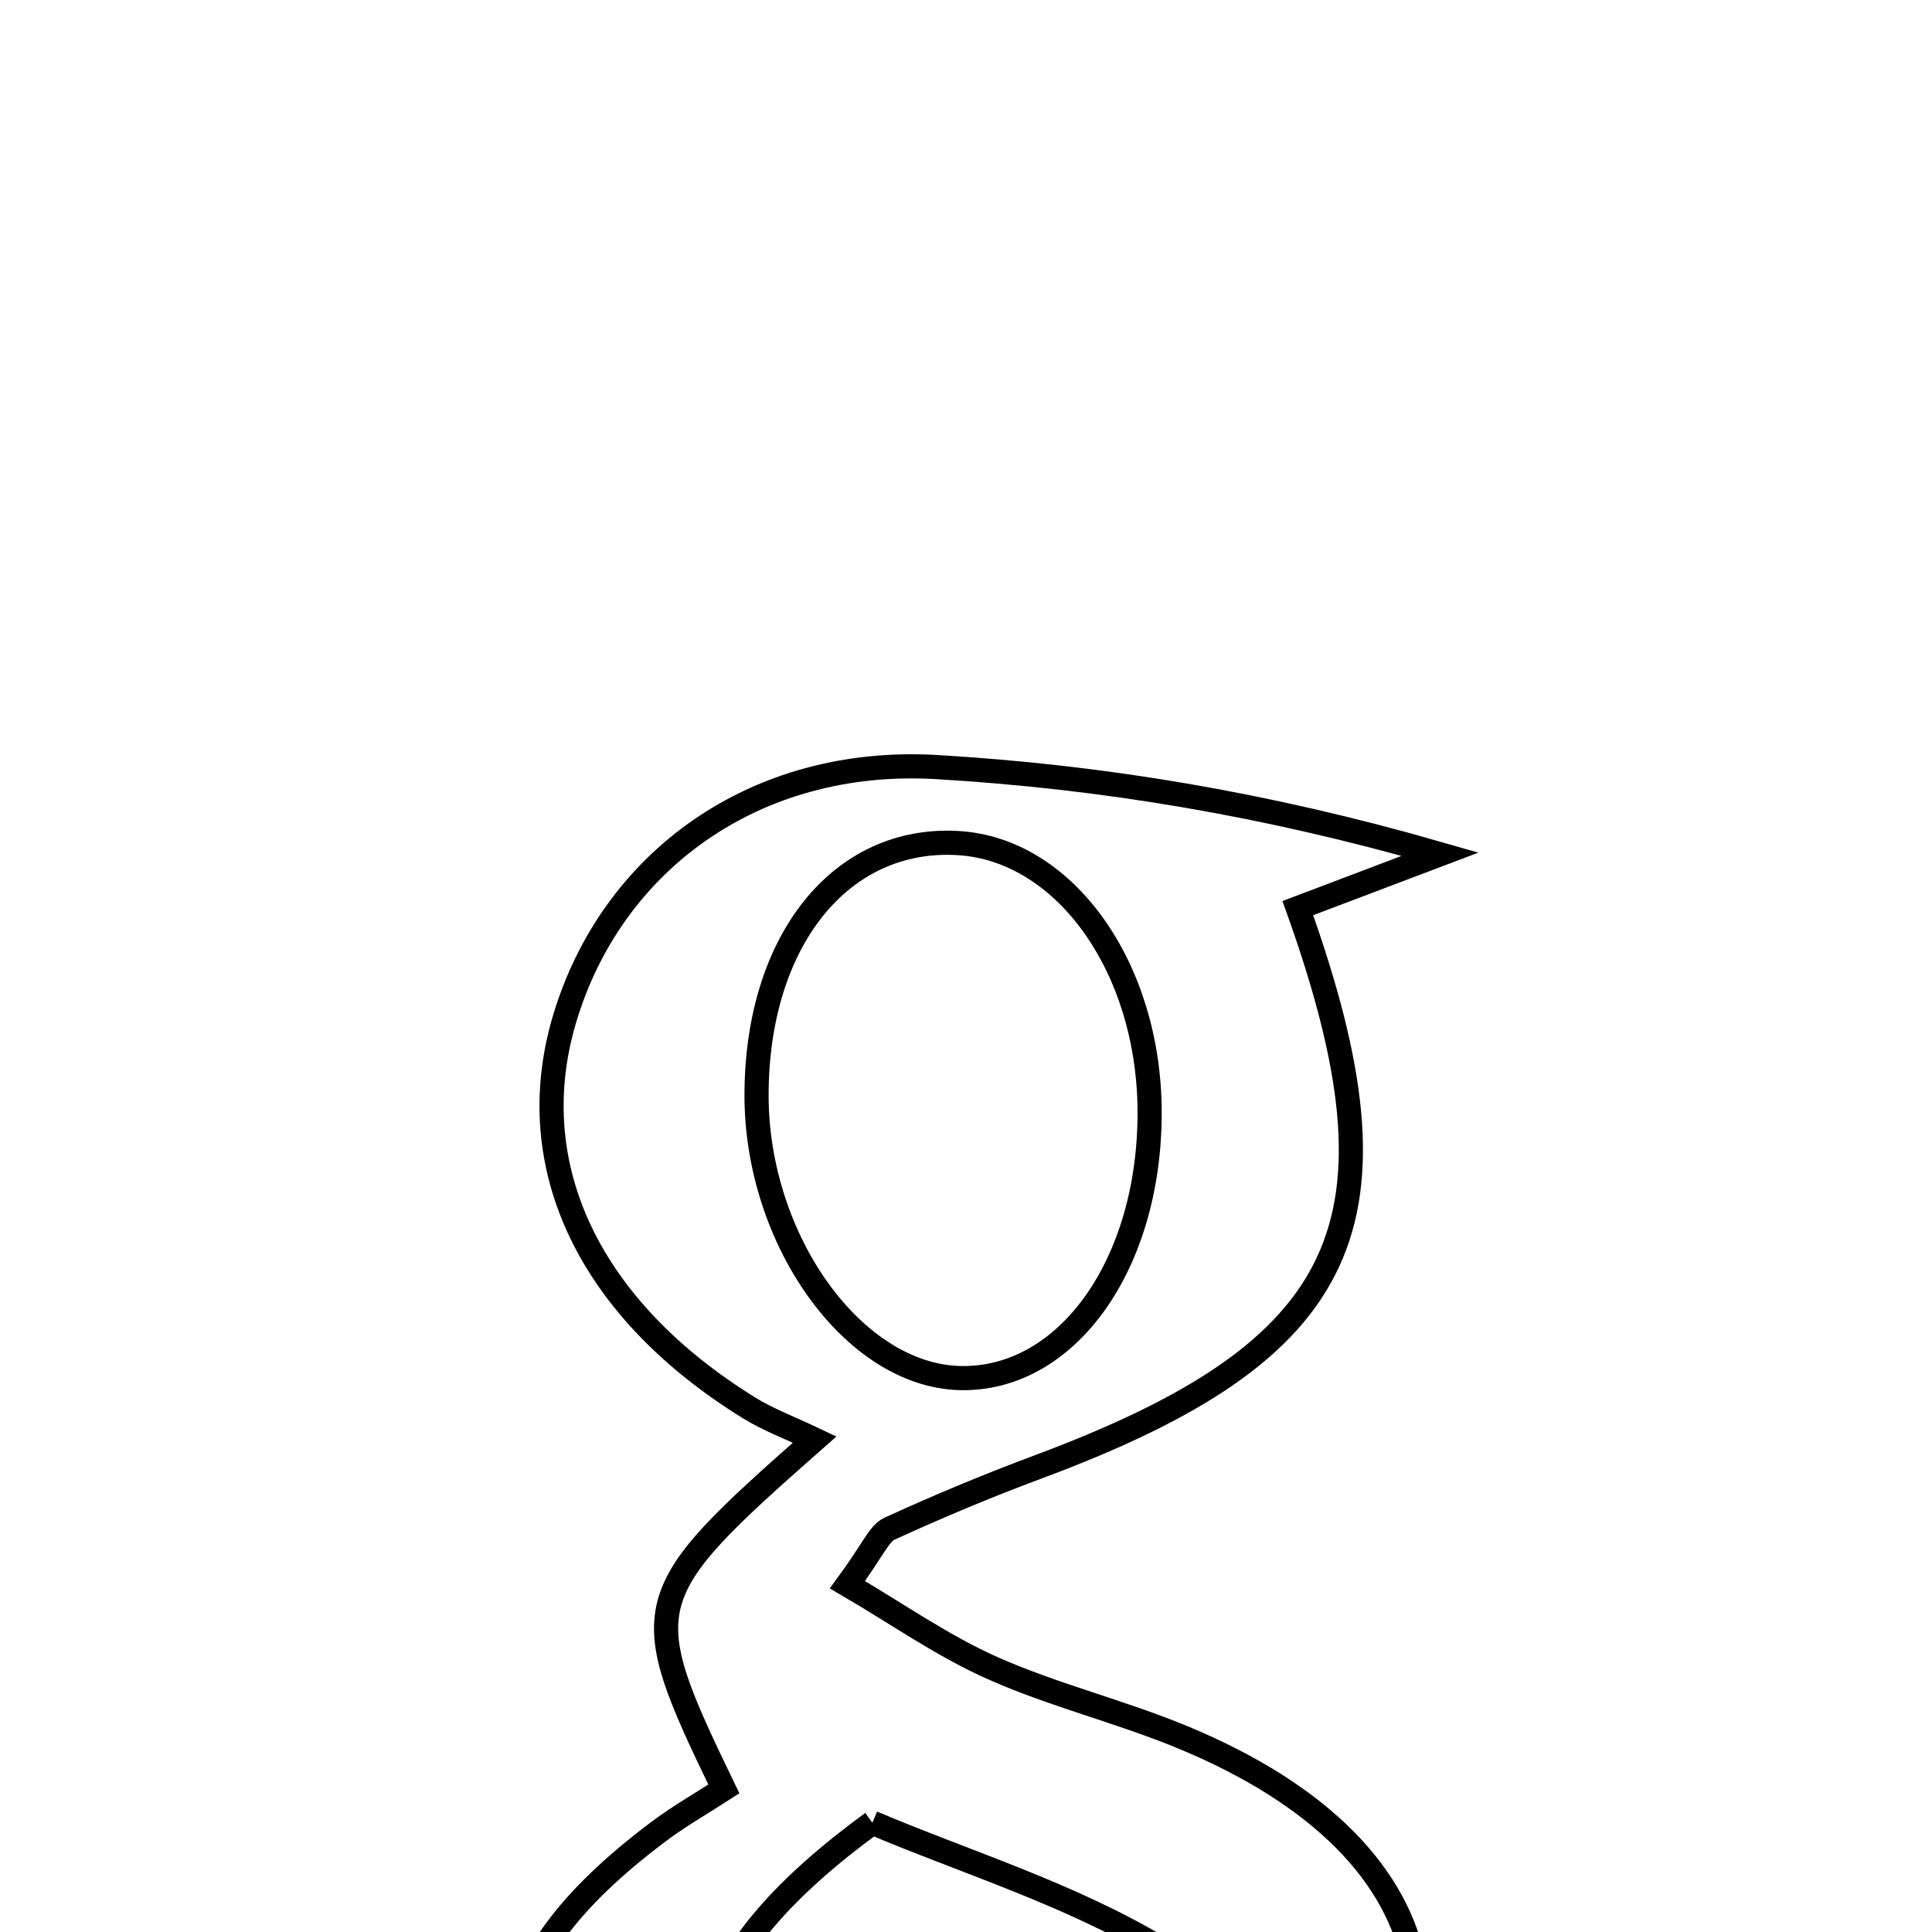 <svg xmlns="http://www.w3.org/2000/svg" viewBox="0.0 0.0 24.0 24.0" height="200px" width="200px"><path fill="none" stroke="black" stroke-width=".3" stroke-opacity="1.0"  filling="0" d="M11.637 9.529 C13.685 9.65 15.72 9.986 17.89 10.611 C17.301 10.834 16.713 11.057 16.122 11.281 C17.525 15.199 16.795 16.77 12.897 18.222 C12.272 18.455 11.656 18.712 11.05 18.99 C10.918 19.051 10.849 19.247 10.527 19.686 C11.15 20.05 11.714 20.449 12.333 20.723 C13.097 21.062 13.923 21.262 14.697 21.583 C18.121 23.003 18.57 25.613 15.848 28.176 C15.669 28.343 15.515 28.537 15.35 28.719 C12.987 28.719 10.626 28.719 8.264 28.719 C8.058 28.474 7.862 28.222 7.646 27.987 C5.791 25.964 5.945 24.43 8.183 22.751 C8.443 22.556 8.727 22.395 8.992 22.223 C7.886 19.934 7.91 19.831 10.12 17.883 C9.798 17.73 9.542 17.635 9.313 17.494 C7.32 16.266 6.475 14.491 7.008 12.676 C7.587 10.705 9.377 9.396 11.637 9.529"></path>
<path fill="none" stroke="black" stroke-width=".3" stroke-opacity="1.0"  filling="0" d="M11.903 10.473 C13.232 10.552 14.278 12.022 14.281 13.817 C14.284 15.703 13.257 17.146 11.931 17.119 C10.606 17.091 9.394 15.406 9.398 13.596 C9.403 11.685 10.445 10.386 11.903 10.473"></path>
<path fill="none" stroke="black" stroke-width=".3" stroke-opacity="1.0"  filling="0" d="M10.837 22.642 C11.971 23.124 13.265 23.52 14.394 24.191 C15.856 25.061 15.774 26.713 14.356 27.641 C12.94 28.567 10.627 28.271 9.496 27.018 C8.253 25.641 8.643 24.246 10.837 22.642"></path></svg>